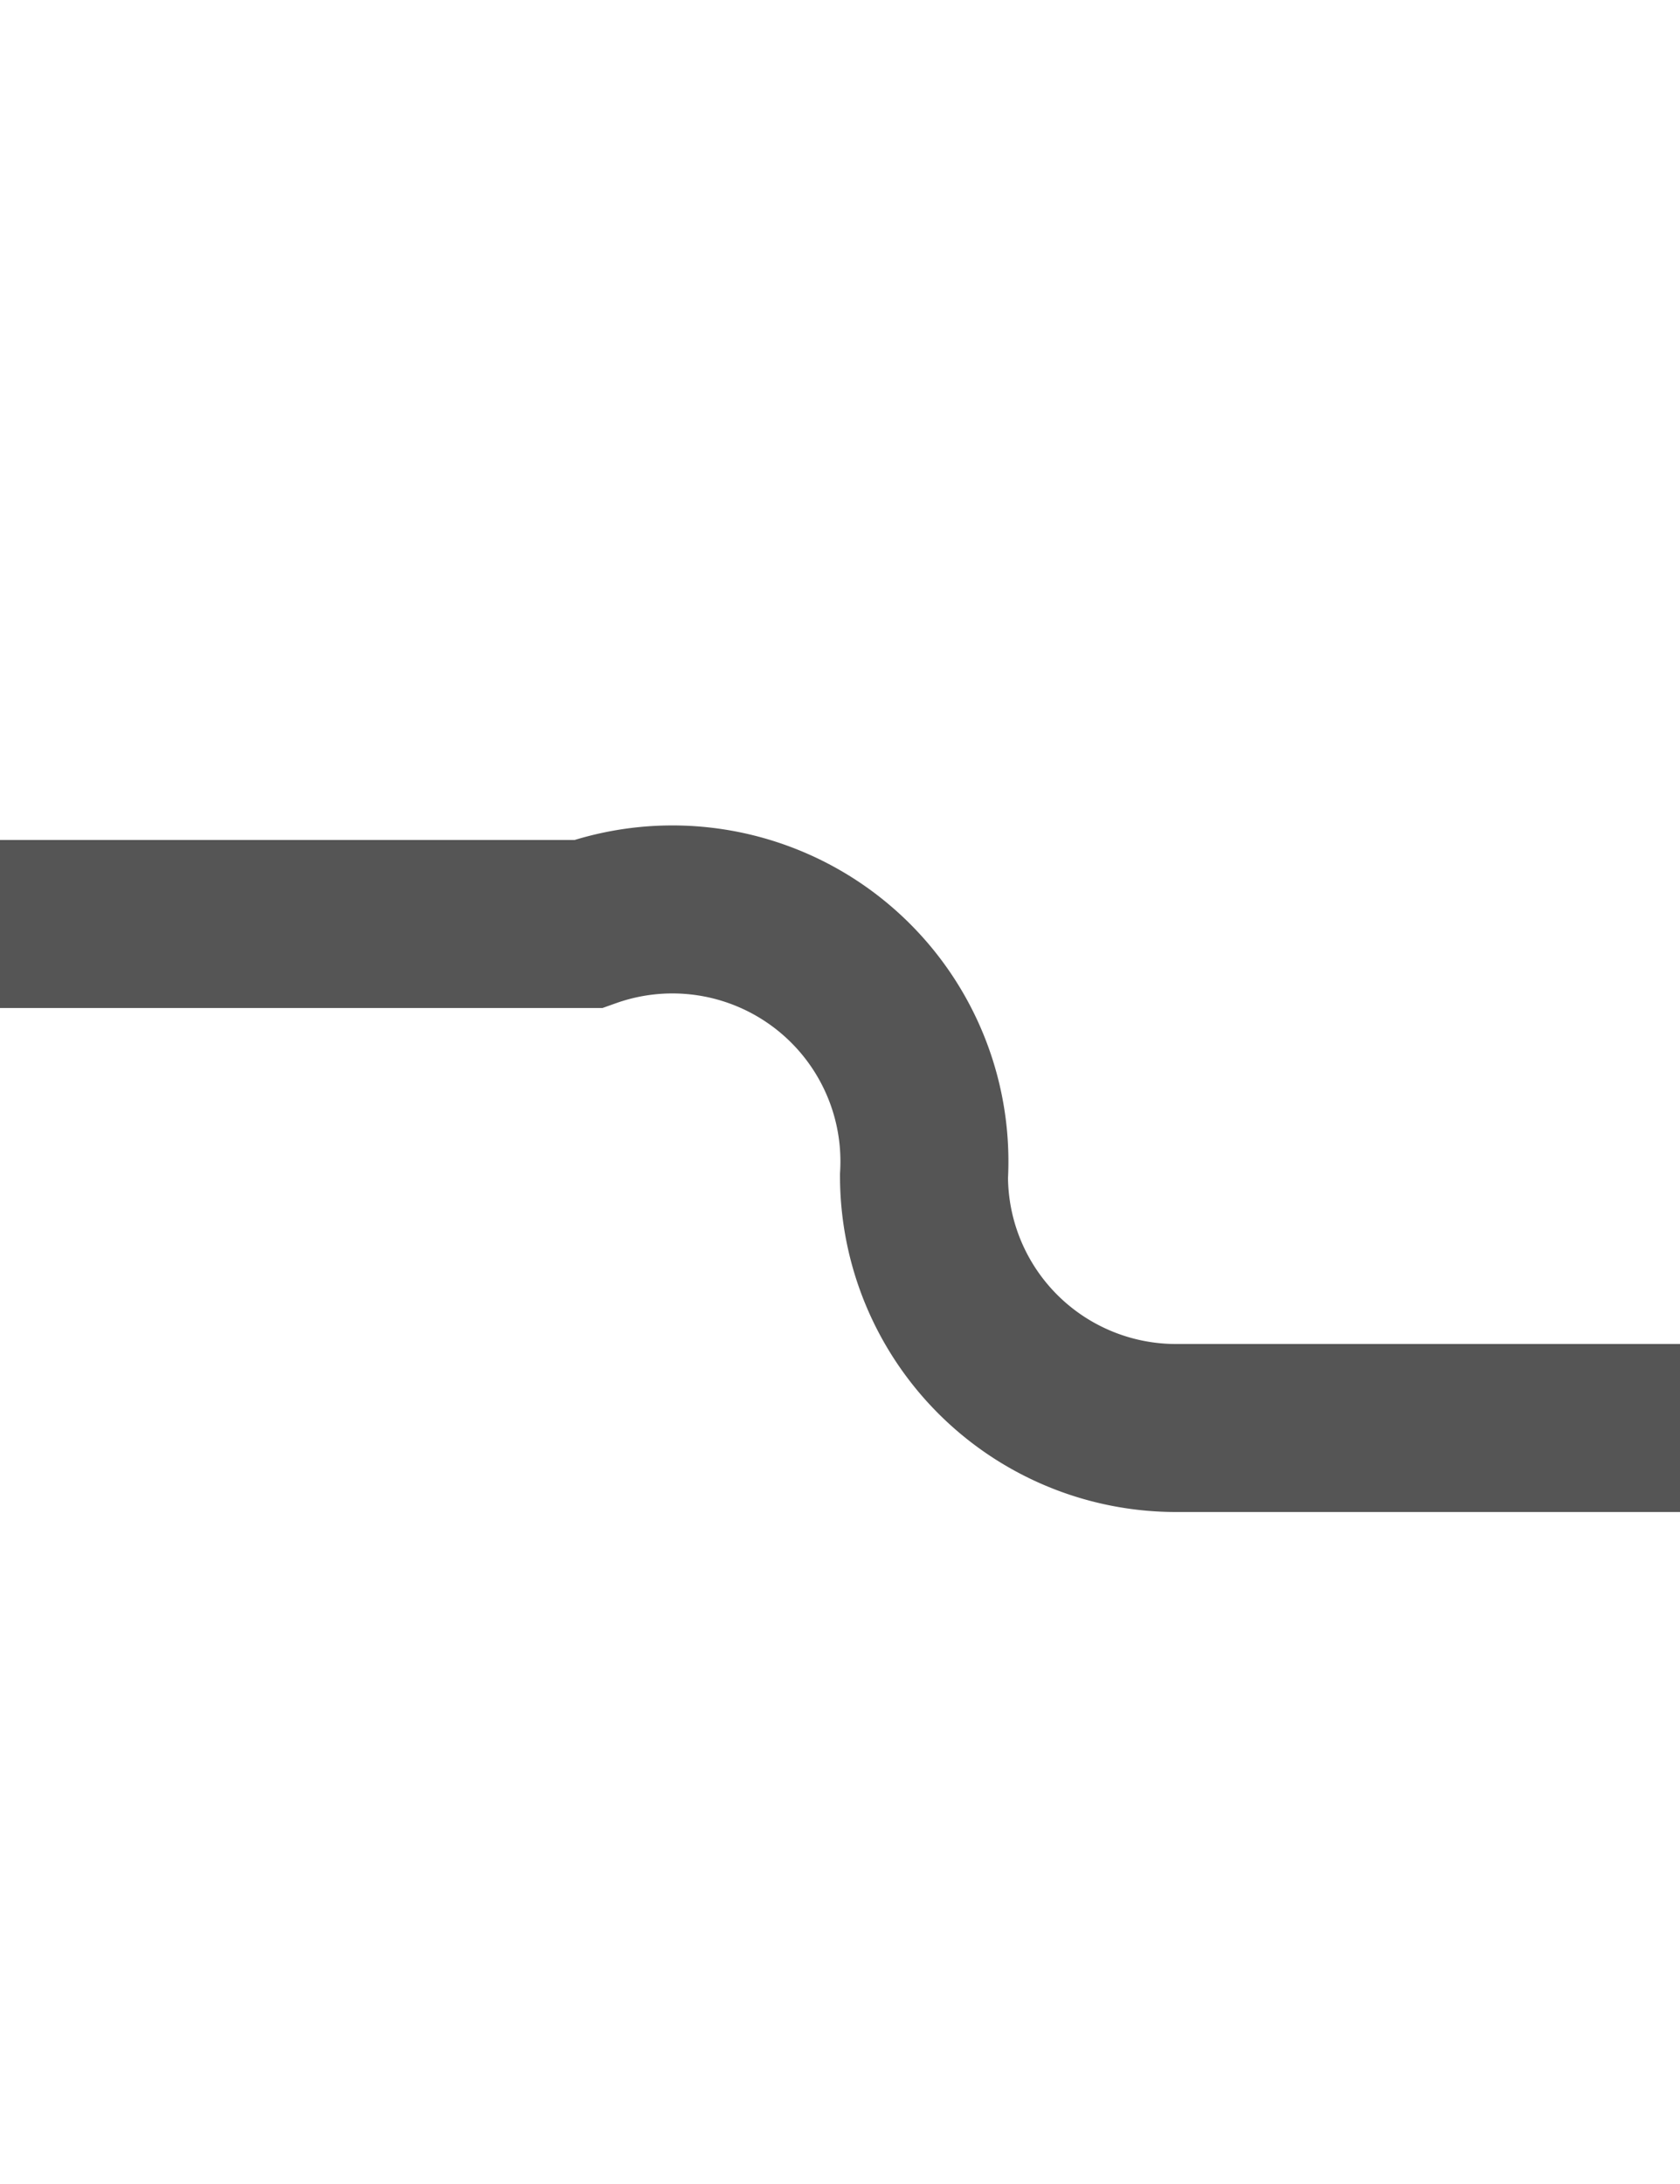 ﻿<?xml version="1.0" encoding="utf-8"?>
<svg version="1.1" xmlns:xlink="http://www.w3.org/1999/xlink" width="10px" height="13px" preserveAspectRatio="xMidYMin meet" viewBox="537 1117  8 13" xmlns="http://www.w3.org/2000/svg">
  <path d="M 511 1122.5  L 539.5 1122.5  A 1.5 1.5 0 0 1 541.5 1124 A 1.5 1.5 0 0 0 543 1125.5 L 572 1125.5  " stroke-width="1" stroke="#555555" fill="none" />
  <path d="M 513 1119.5  A 3 3 0 0 0 510 1122.5 A 3 3 0 0 0 513 1125.5 A 3 3 0 0 0 516 1122.5 A 3 3 0 0 0 513 1119.5 Z M 566.3 1131.5  L 573 1125.5  L 566.3 1119.5  L 568.6 1125.5  L 566.3 1131.5  Z " fill-rule="nonzero" fill="#555555" stroke="none" />
</svg>
